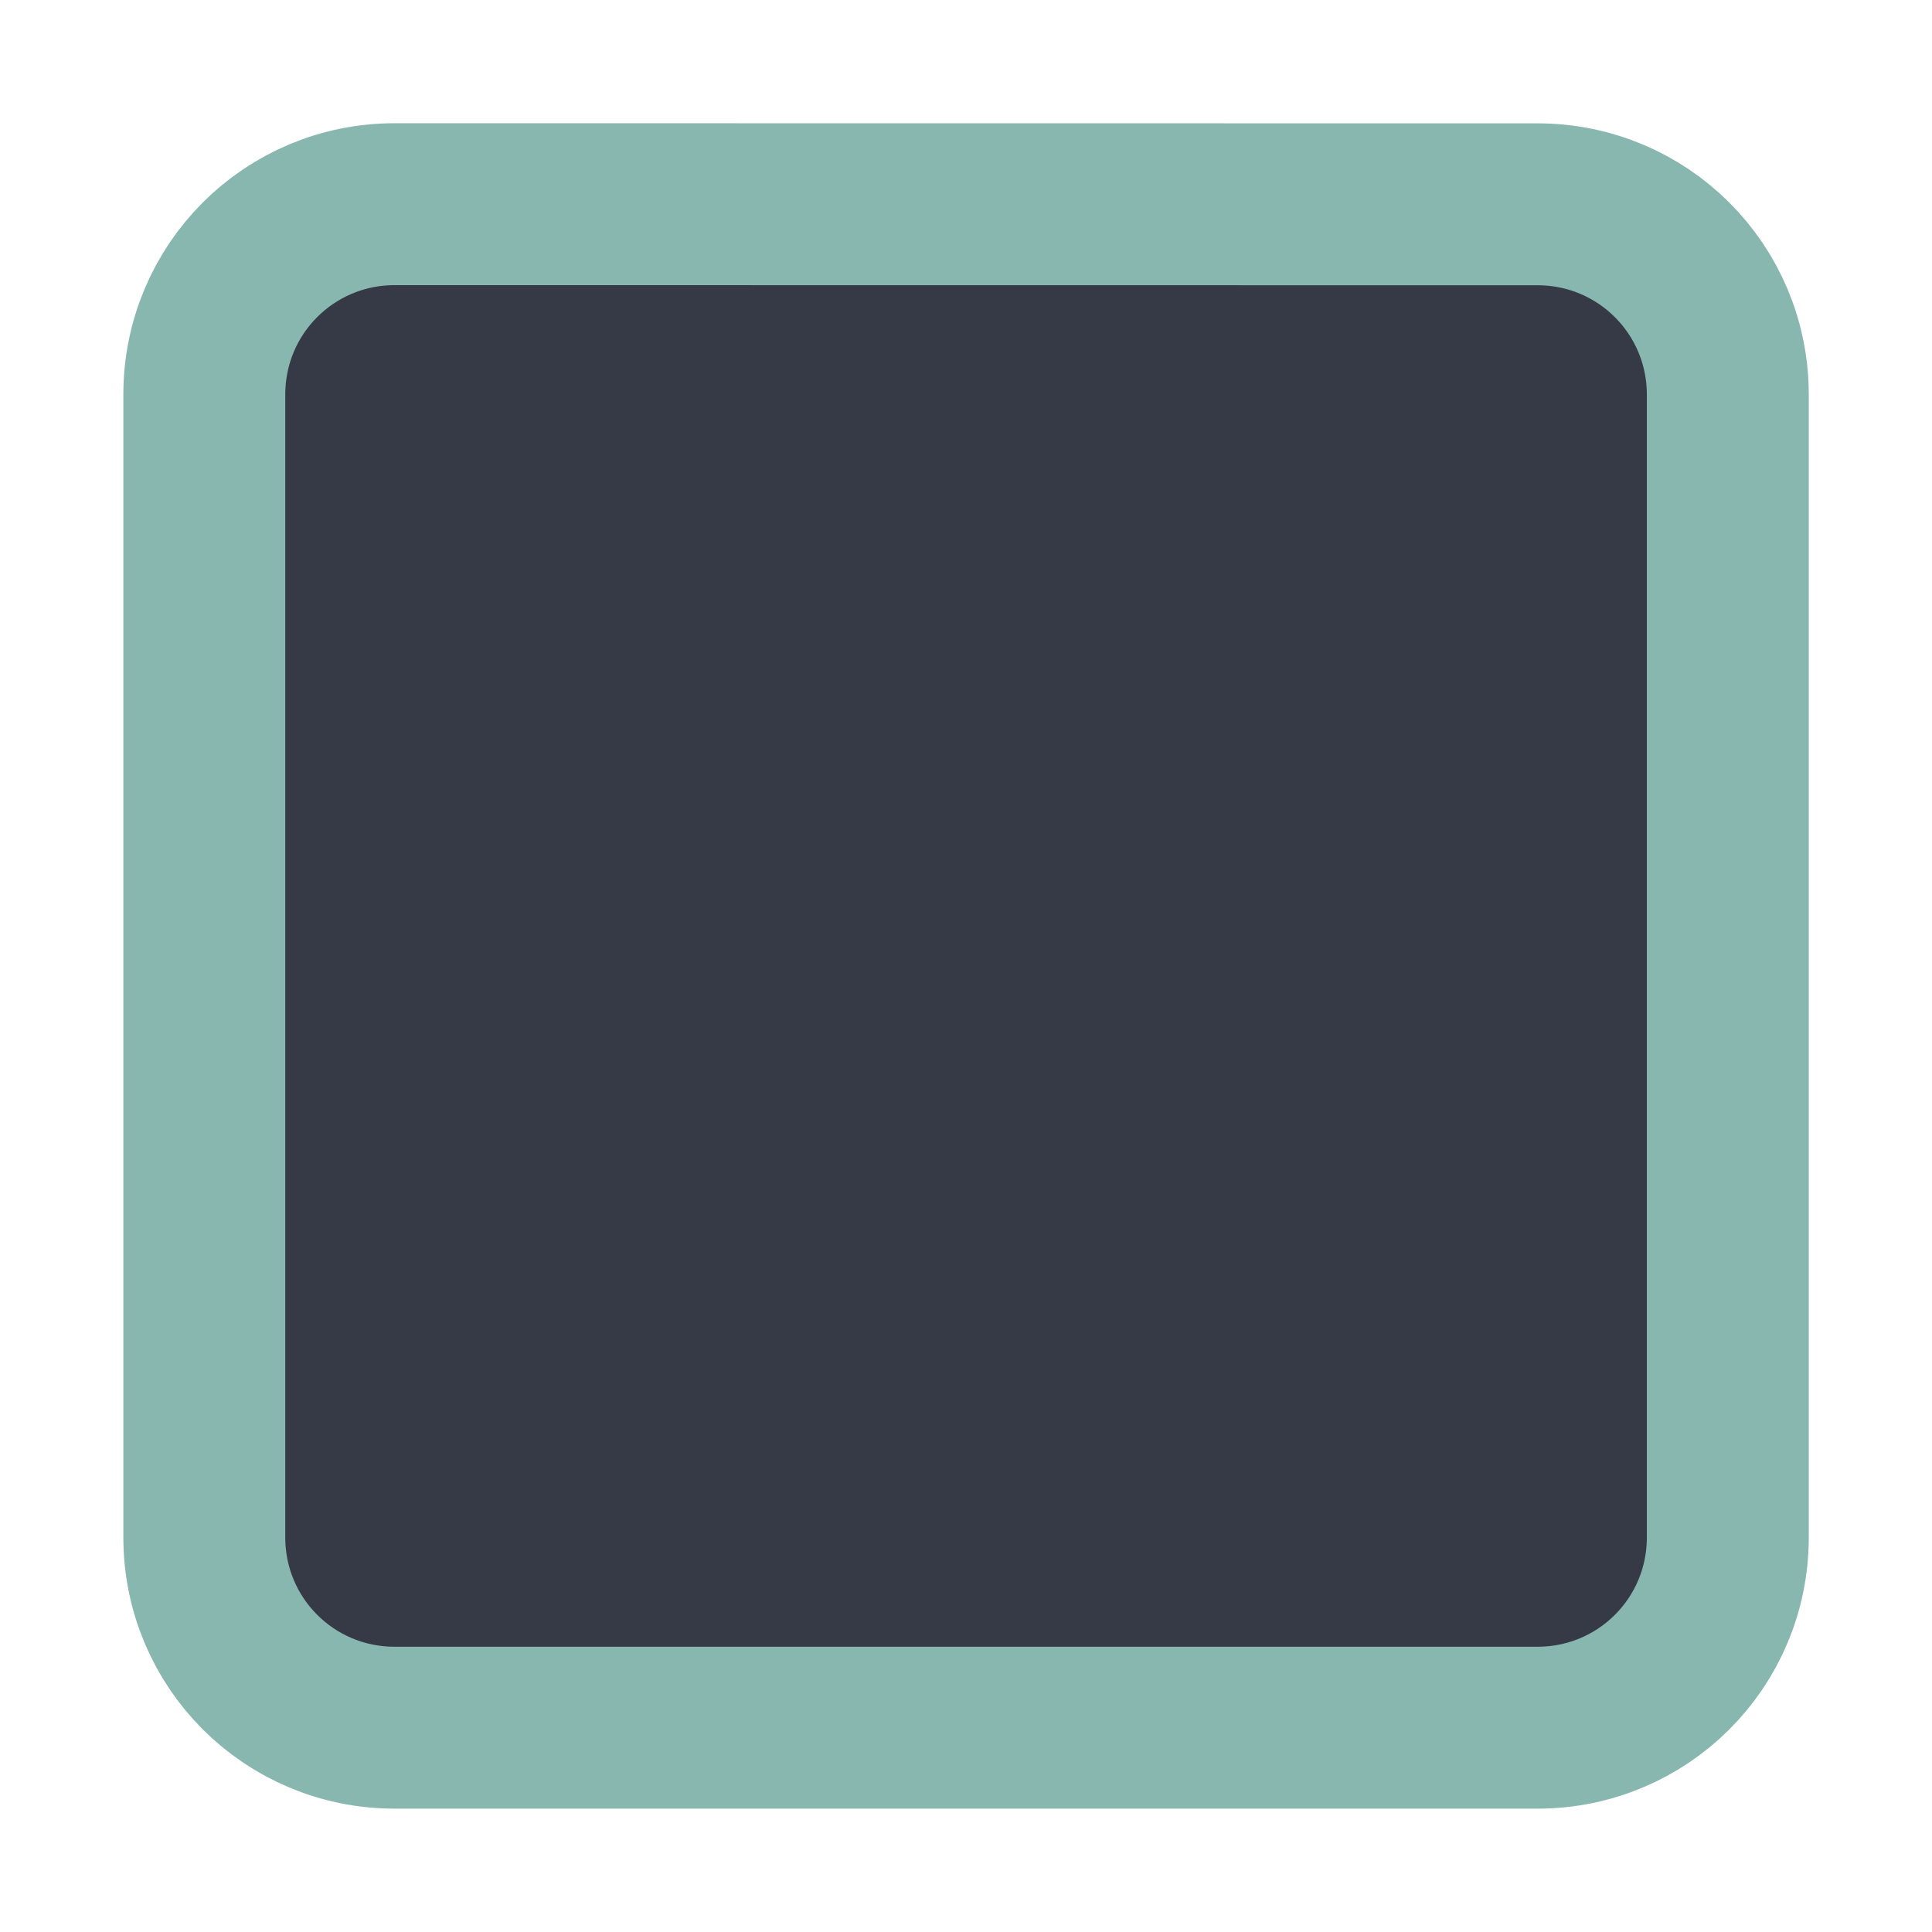 <?xml version="1.0" encoding="UTF-8" standalone="no"?>
<svg
   inkscape:export-ydpi="90"
   inkscape:export-xdpi="90"
   inkscape:export-filename="/home/steffen/.local/share/themes/neu2/gtk-3.0/assets/dark/checkbox-unchecked.png"
   sodipodi:docname="checkbox-unchecked-focused.svg"
   inkscape:version="1.2.2 (b0a8486541, 2022-12-01)"
   version="1.1"
   id="svg2"
   height="16"
   width="16"
   xmlns:inkscape="http://www.inkscape.org/namespaces/inkscape"
   xmlns:sodipodi="http://sodipodi.sourceforge.net/DTD/sodipodi-0.dtd"
   xmlns="http://www.w3.org/2000/svg"
   xmlns:svg="http://www.w3.org/2000/svg"
   xmlns:rdf="http://www.w3.org/1999/02/22-rdf-syntax-ns#"
   xmlns:cc="http://creativecommons.org/ns#"
   xmlns:dc="http://purl.org/dc/elements/1.1/">
  <defs
     id="defs4">
    <linearGradient
       id="linearGradient3768-6">
      <stop
         id="stop3770-6"
         offset="0"
         style="stop-color:#0f0f0f;stop-opacity:1;" />
      <stop
         style="stop-color:#171717;stop-opacity:1;"
         offset="0.078"
         id="stop3778-2" />
      <stop
         id="stop3774-0"
         offset="0.974"
         style="stop-color:#171717;stop-opacity:1;" />
      <stop
         id="stop3776-1"
         offset="1"
         style="stop-color:#1b1b1b;stop-opacity:1;" />
    </linearGradient>
  </defs>
  <sodipodi:namedview
     inkscape:document-rotation="0"
     inkscape:snap-bbox-edge-midpoints="true"
     inkscape:bbox-nodes="true"
     inkscape:bbox-paths="true"
     inkscape:window-maximized="1"
     inkscape:window-y="0"
     inkscape:window-x="0"
     inkscape:window-height="1301"
     inkscape:window-width="2560"
     showborder="true"
     inkscape:showpageshadow="false"
     inkscape:guide-bbox="true"
     showguides="true"
     inkscape:snap-bbox="true"
     showgrid="true"
     inkscape:current-layer="svg2"
     inkscape:document-units="px"
     inkscape:cy="7.9555504"
     inkscape:cx="-1.9106498"
     inkscape:zoom="30.356165"
     inkscape:pageshadow="2"
     inkscape:pageopacity="0.0"
     borderopacity="1.0"
     bordercolor="#666666"
     pagecolor="#ffffff"
     id="base"
     inkscape:pagecheckerboard="0"
     inkscape:deskcolor="#d1d1d1">
    <inkscape:grid
       snapvisiblegridlinesonly="true"
       enabled="true"
       visible="true"
       empspacing="5"
       id="grid2985"
       type="xygrid" />
  </sodipodi:namedview>
  <path
     inkscape:connector-curvature="0"
     id="path4550-3-6-5"
     d="m 3.269,1.691 c -0.874,0 -1.577,0.703 -1.577,1.577 v 9.463 c 0,0.874 0.703,1.577 1.577,1.577 h 9.463 c 0.874,0 1.577,-0.703 1.577,-1.577 V 3.269 c 0,-0.874 -0.703,-1.577 -1.577,-1.577 z"
     style="display:inline;fill:#353a46;fill-opacity:1;stroke:#88b7af;stroke-width:1.341;stroke-miterlimit:4;stroke-dasharray:none;stroke-opacity:1;enable-background:new"
     sodipodi:nodetypes="sssssssss" />
</svg>
